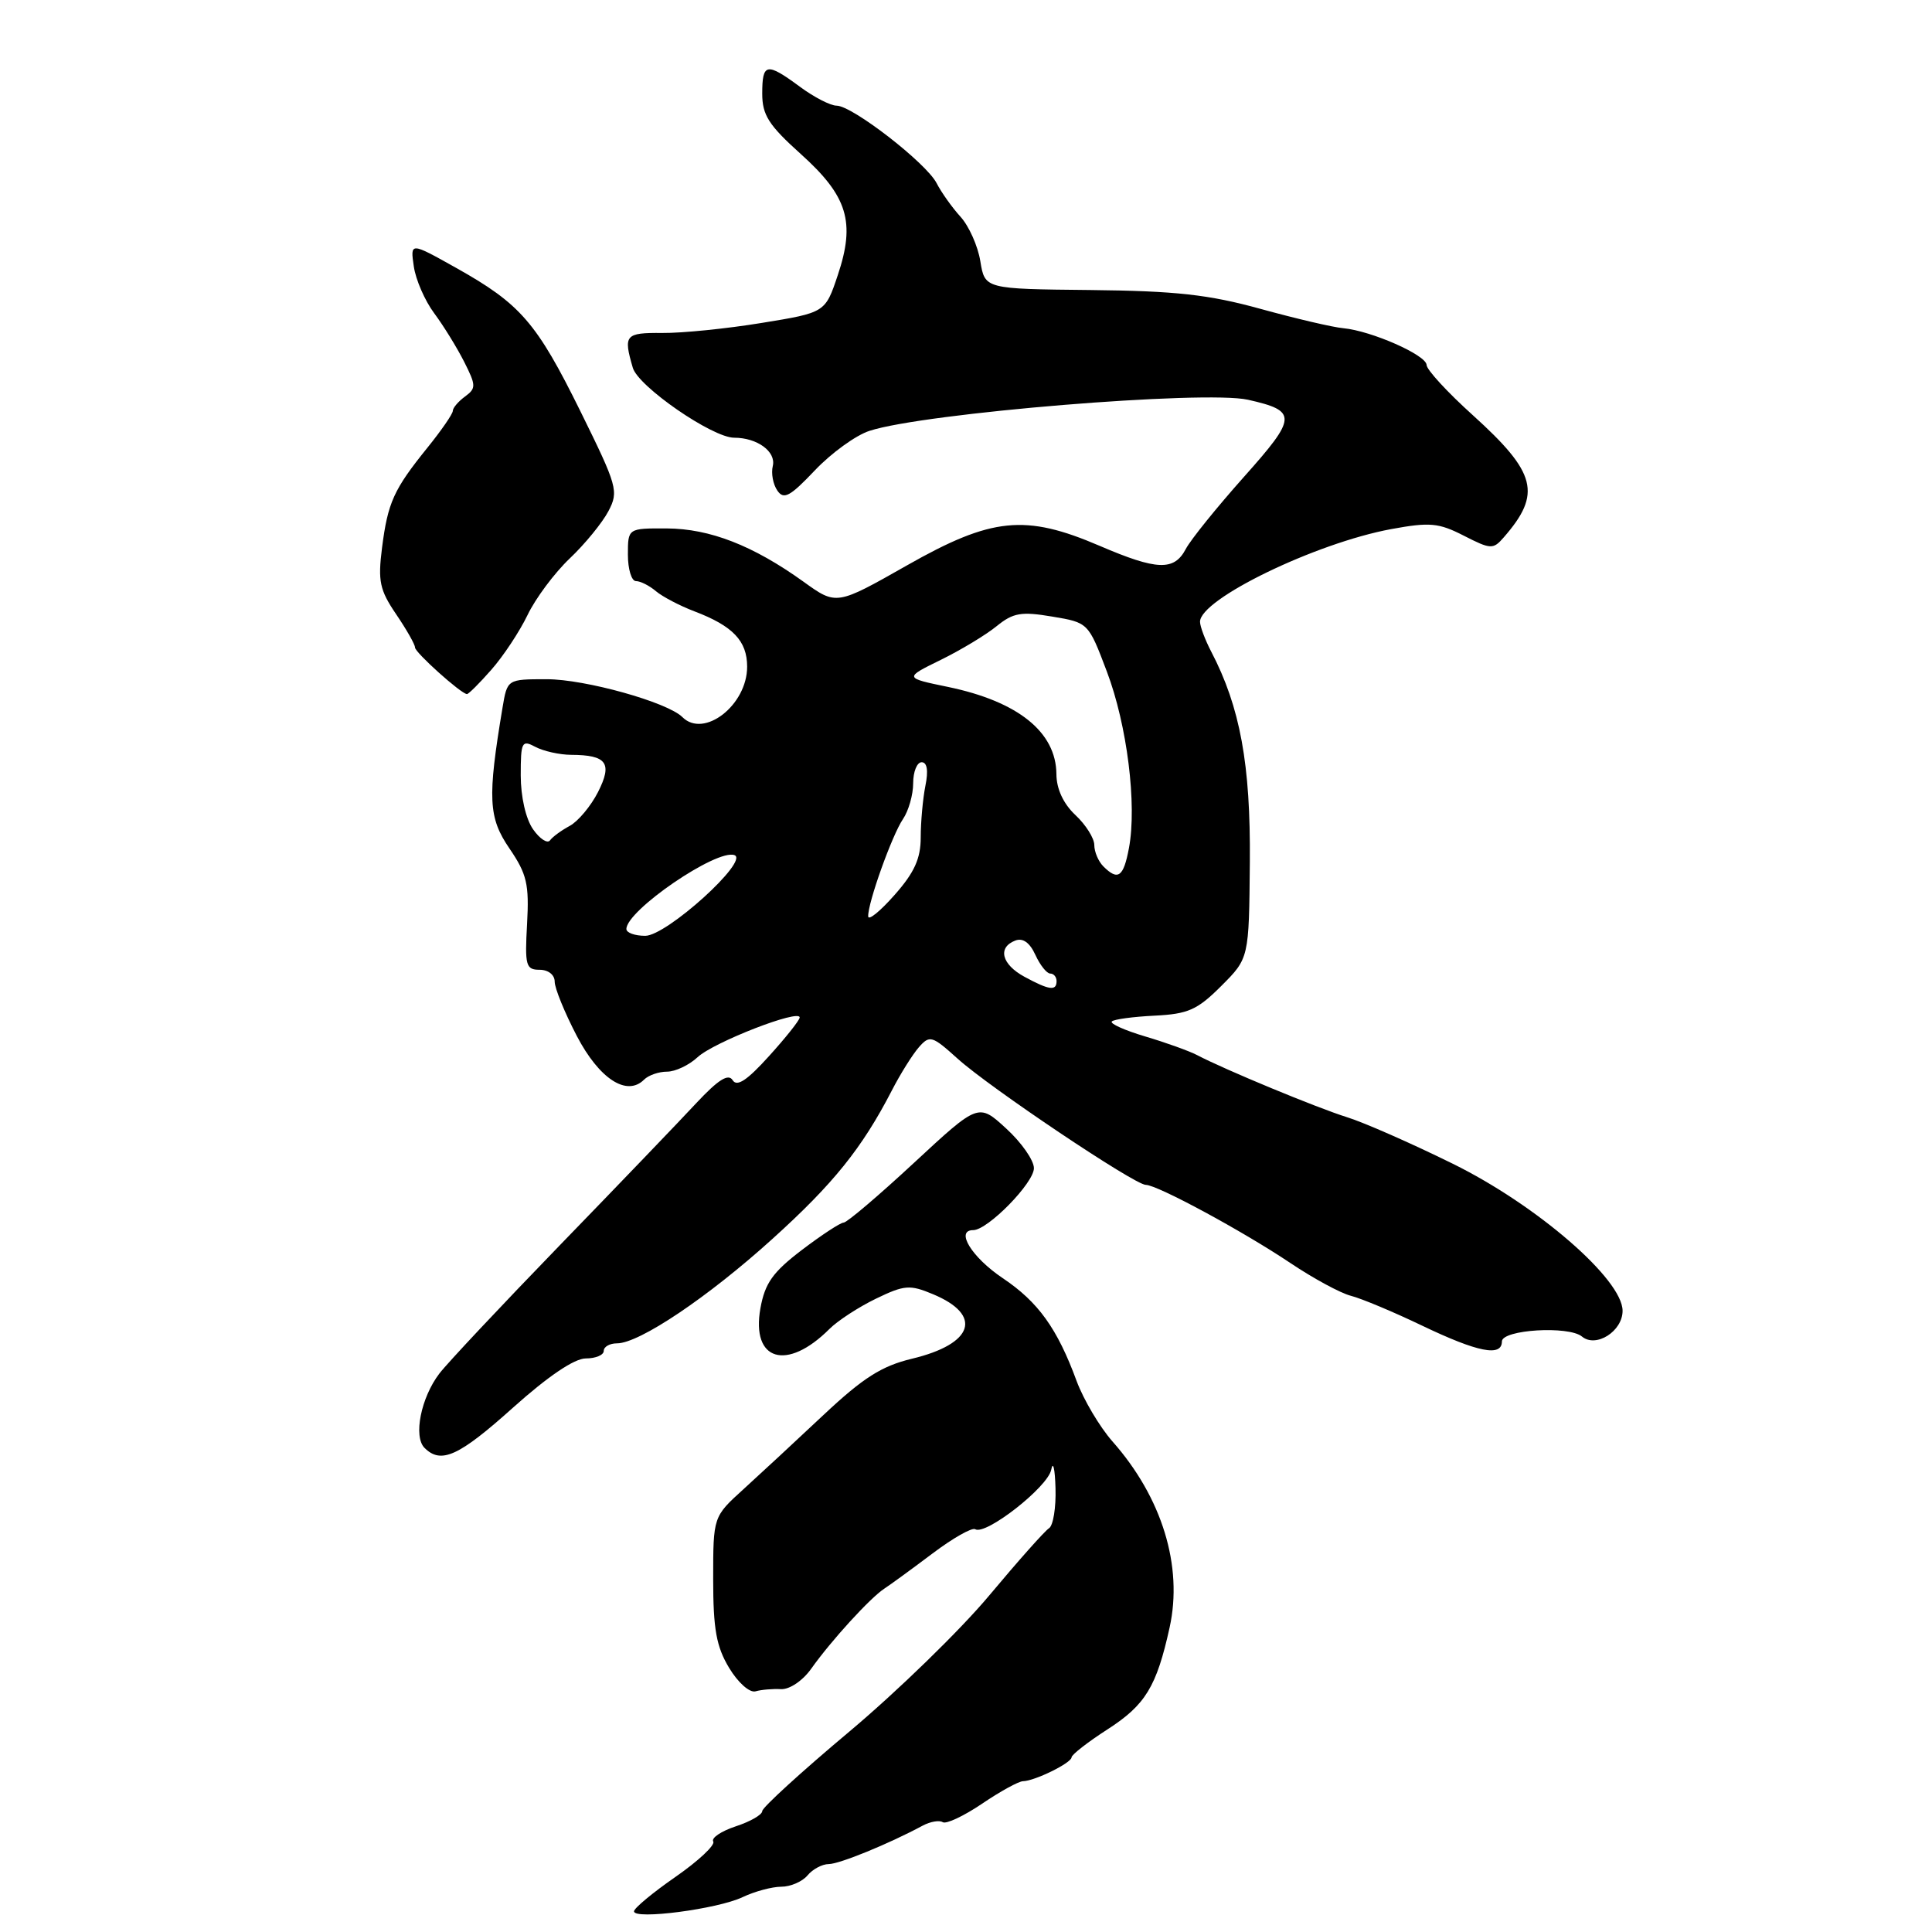 <?xml version="1.0" encoding="UTF-8" standalone="no"?>
<!DOCTYPE svg PUBLIC "-//W3C//DTD SVG 1.1//EN" "http://www.w3.org/Graphics/SVG/1.1/DTD/svg11.dtd" >
<svg xmlns="http://www.w3.org/2000/svg" xmlns:xlink="http://www.w3.org/1999/xlink" version="1.1" viewBox="0 0 256 256">
 <g >
 <path fill="currentColor"
d=" M 98.40 251.38 C 100.00 250.62 102.31 250.00 103.53 250.00 C 104.75 250.00 106.32 249.32 107.00 248.50 C 107.68 247.68 108.95 247.00 109.81 247.00 C 111.22 247.00 117.78 244.32 122.29 241.89 C 123.28 241.37 124.46 241.16 124.92 241.45 C 125.38 241.73 127.72 240.63 130.13 239.00 C 132.53 237.37 134.97 236.03 135.55 236.02 C 137.11 235.99 141.98 233.60 141.99 232.85 C 142.00 232.50 144.14 230.83 146.75 229.15 C 151.77 225.92 153.25 223.50 154.98 215.65 C 156.77 207.53 153.98 198.43 147.41 191.00 C 145.71 189.07 143.58 185.47 142.66 183.00 C 140.10 176.03 137.57 172.51 132.85 169.35 C 128.75 166.59 126.55 163.00 128.95 163.00 C 130.88 163.00 137.00 156.75 137.00 154.79 C 137.00 153.75 135.35 151.38 133.32 149.53 C 129.65 146.16 129.65 146.16 121.11 154.08 C 116.41 158.44 112.22 162.00 111.79 162.00 C 111.37 162.00 108.88 163.63 106.26 165.62 C 102.40 168.56 101.36 170.02 100.76 173.35 C 99.51 180.33 104.25 181.75 109.91 176.09 C 111.01 174.99 113.78 173.19 116.07 172.08 C 119.84 170.26 120.55 170.20 123.63 171.49 C 130.27 174.26 129.02 178.08 120.83 180.04 C 116.83 181.00 114.37 182.56 109.13 187.48 C 105.49 190.90 100.70 195.34 98.50 197.34 C 94.50 200.97 94.50 200.97 94.50 209.24 C 94.50 215.87 94.92 218.19 96.61 221.00 C 97.79 222.96 99.33 224.33 100.11 224.11 C 100.87 223.89 102.40 223.76 103.50 223.82 C 104.63 223.87 106.37 222.70 107.50 221.10 C 110.16 217.36 115.29 211.74 117.18 210.50 C 118.02 209.95 120.90 207.85 123.58 205.83 C 126.26 203.81 128.80 202.37 129.22 202.63 C 130.61 203.49 138.85 197.04 139.29 194.75 C 139.53 193.51 139.79 194.61 139.86 197.19 C 139.94 199.77 139.55 202.16 139.00 202.50 C 138.45 202.84 134.88 206.86 131.06 211.43 C 127.24 216.00 118.91 224.10 112.56 229.43 C 106.20 234.76 101.00 239.51 101.00 239.98 C 101.00 240.46 99.42 241.37 97.49 242.00 C 95.56 242.64 94.22 243.54 94.51 244.01 C 94.79 244.48 92.55 246.58 89.53 248.68 C 86.50 250.78 84.02 252.84 84.01 253.26 C 83.99 254.41 95.10 252.96 98.40 251.38 Z  M 68.00 186.50 C 72.62 182.36 76.11 180.00 77.62 180.00 C 78.93 180.00 80.00 179.55 80.00 179.00 C 80.00 178.45 80.79 178.00 81.76 178.00 C 84.71 178.00 93.81 171.89 102.35 164.16 C 110.43 156.86 114.23 152.13 118.17 144.50 C 119.30 142.30 120.92 139.72 121.76 138.76 C 123.19 137.13 123.51 137.23 126.89 140.28 C 131.17 144.14 150.35 157.00 151.82 157.00 C 153.34 157.00 164.68 163.13 171.00 167.37 C 174.03 169.40 177.62 171.35 179.00 171.70 C 180.38 172.05 184.64 173.83 188.47 175.67 C 195.83 179.19 199.00 179.81 199.01 177.75 C 199.02 176.18 207.86 175.64 209.62 177.10 C 211.48 178.64 215.00 176.40 215.00 173.69 C 215.00 169.52 203.66 159.70 192.50 154.20 C 187.00 151.49 180.70 148.72 178.50 148.04 C 174.55 146.81 162.28 141.73 158.61 139.80 C 157.57 139.26 154.49 138.15 151.76 137.34 C 149.03 136.53 147.04 135.63 147.32 135.35 C 147.60 135.06 150.15 134.72 152.99 134.58 C 157.43 134.36 158.65 133.82 161.82 130.65 C 165.50 126.97 165.50 126.97 165.61 114.23 C 165.72 101.31 164.33 93.69 160.49 86.34 C 159.68 84.78 159.01 83.00 159.01 82.39 C 158.99 79.39 174.33 71.96 184.33 70.11 C 189.45 69.17 190.62 69.27 193.96 70.98 C 197.54 72.81 197.85 72.82 199.25 71.21 C 204.31 65.41 203.61 62.66 195.14 55.00 C 191.79 51.98 189.04 48.99 189.03 48.36 C 189.00 47.05 181.72 43.84 178.00 43.49 C 176.62 43.37 171.68 42.21 167.00 40.92 C 160.15 39.03 155.78 38.55 144.50 38.43 C 130.50 38.29 130.50 38.29 129.90 34.62 C 129.58 32.61 128.39 29.95 127.28 28.73 C 126.16 27.50 124.73 25.49 124.10 24.26 C 122.71 21.58 112.93 14.00 110.85 14.00 C 110.05 14.00 107.86 12.88 106.00 11.50 C 101.57 8.23 101.00 8.34 101.00 12.41 C 101.00 15.24 101.86 16.59 106.10 20.40 C 112.32 25.99 113.37 29.42 111.01 36.46 C 109.35 41.42 109.35 41.42 100.93 42.79 C 96.29 43.55 90.36 44.15 87.75 44.12 C 82.83 44.08 82.58 44.38 83.85 48.73 C 84.57 51.22 94.40 58.00 97.28 58.00 C 100.34 58.00 102.85 59.84 102.40 61.74 C 102.16 62.71 102.43 64.17 103.00 65.00 C 103.85 66.25 104.68 65.80 107.97 62.33 C 110.15 60.03 113.41 57.67 115.21 57.09 C 122.43 54.73 159.63 51.68 165.37 52.97 C 171.94 54.45 171.90 55.27 164.81 63.21 C 161.24 67.22 157.77 71.51 157.12 72.75 C 155.58 75.67 153.31 75.59 145.72 72.33 C 135.85 68.09 131.41 68.54 120.17 74.92 C 110.83 80.22 110.83 80.22 106.47 77.08 C 99.77 72.27 94.05 70.05 88.35 70.02 C 83.20 70.00 83.20 70.00 83.20 73.50 C 83.20 75.42 83.68 77.00 84.27 77.00 C 84.86 77.00 86.05 77.60 86.92 78.34 C 87.79 79.07 90.08 80.27 92.00 81.00 C 97.11 82.94 99.00 84.92 99.00 88.34 C 99.00 93.43 93.28 97.88 90.42 95.02 C 88.45 93.05 77.54 90.00 72.45 90.00 C 67.22 90.00 67.22 90.00 66.59 93.75 C 64.58 105.77 64.71 108.34 67.50 112.42 C 69.82 115.82 70.13 117.16 69.84 122.42 C 69.53 127.94 69.68 128.50 71.50 128.50 C 72.65 128.50 73.50 129.17 73.50 130.08 C 73.50 130.95 74.82 134.18 76.43 137.27 C 79.40 142.96 83.06 145.34 85.34 143.06 C 85.93 142.47 87.29 142.00 88.39 142.00 C 89.48 142.00 91.30 141.14 92.44 140.08 C 94.58 138.09 106.03 133.64 105.96 134.83 C 105.94 135.20 104.11 137.50 101.89 139.95 C 99.00 143.15 97.65 144.05 97.08 143.13 C 96.51 142.21 95.17 143.06 92.26 146.17 C 90.05 148.55 81.91 157.03 74.18 165.00 C 66.46 172.97 59.27 180.62 58.22 182.00 C 55.78 185.19 54.75 190.35 56.25 191.85 C 58.44 194.04 60.79 192.97 68.00 186.50 Z  M 65.10 88.75 C 66.68 86.96 68.84 83.70 69.90 81.50 C 70.95 79.30 73.47 75.92 75.49 74.00 C 77.52 72.08 79.82 69.25 80.62 67.73 C 82.00 65.10 81.81 64.44 76.93 54.54 C 71.10 42.73 68.98 40.28 60.43 35.49 C 54.36 32.09 54.36 32.09 54.83 35.29 C 55.08 37.06 56.30 39.85 57.53 41.50 C 58.76 43.15 60.54 46.04 61.50 47.93 C 63.09 51.08 63.10 51.45 61.62 52.54 C 60.73 53.19 60.00 54.05 60.00 54.44 C 60.00 54.84 58.48 57.04 56.63 59.33 C 52.16 64.87 51.39 66.57 50.62 72.59 C 50.06 77.00 50.31 78.18 52.49 81.39 C 53.87 83.42 55.00 85.41 54.99 85.79 C 54.98 86.45 61.06 91.91 61.87 91.97 C 62.07 91.99 63.53 90.54 65.10 88.75 Z  M 135.75 129.43 C 132.72 127.79 132.15 125.54 134.53 124.63 C 135.53 124.24 136.45 124.90 137.19 126.52 C 137.81 127.88 138.70 129.00 139.16 129.00 C 139.62 129.00 140.00 129.45 140.00 130.00 C 140.00 131.34 139.03 131.21 135.75 129.43 Z  M 83.00 123.10 C 83.00 120.64 94.97 112.45 97.32 113.31 C 99.33 114.05 88.33 124.00 85.50 124.00 C 84.13 124.00 83.00 123.60 83.00 123.10 Z  M 115.04 121.43 C 114.97 119.68 118.20 110.66 119.65 108.53 C 120.39 107.44 121.00 105.31 121.00 103.78 C 121.00 102.25 121.51 101.00 122.12 101.00 C 122.85 101.00 123.03 102.11 122.62 104.12 C 122.28 105.84 122.00 108.92 122.00 110.96 C 122.00 113.77 121.16 115.62 118.54 118.58 C 116.64 120.74 115.06 122.02 115.04 121.43 Z  M 146.20 114.80 C 145.54 114.14 145.00 112.87 145.00 111.97 C 145.00 111.08 143.88 109.29 142.50 108.00 C 140.90 106.50 139.99 104.54 139.98 102.58 C 139.94 97.00 134.90 92.95 125.61 91.02 C 119.80 89.82 119.80 89.82 124.65 87.44 C 127.32 86.13 130.65 84.12 132.06 82.97 C 134.25 81.19 135.32 81.01 139.42 81.70 C 144.21 82.50 144.21 82.50 146.67 89.00 C 149.35 96.07 150.67 106.64 149.59 112.38 C 148.87 116.22 148.14 116.74 146.20 114.80 Z  M 70.63 109.88 C 69.67 108.51 69.00 105.57 69.00 102.74 C 69.00 98.29 69.15 98.01 70.93 98.96 C 72.00 99.53 74.14 100.01 75.68 100.02 C 80.41 100.04 81.19 101.12 79.23 104.97 C 78.28 106.83 76.60 108.83 75.50 109.43 C 74.40 110.02 73.22 110.88 72.88 111.35 C 72.54 111.82 71.52 111.16 70.63 109.88 Z "/>
</g>
</svg>